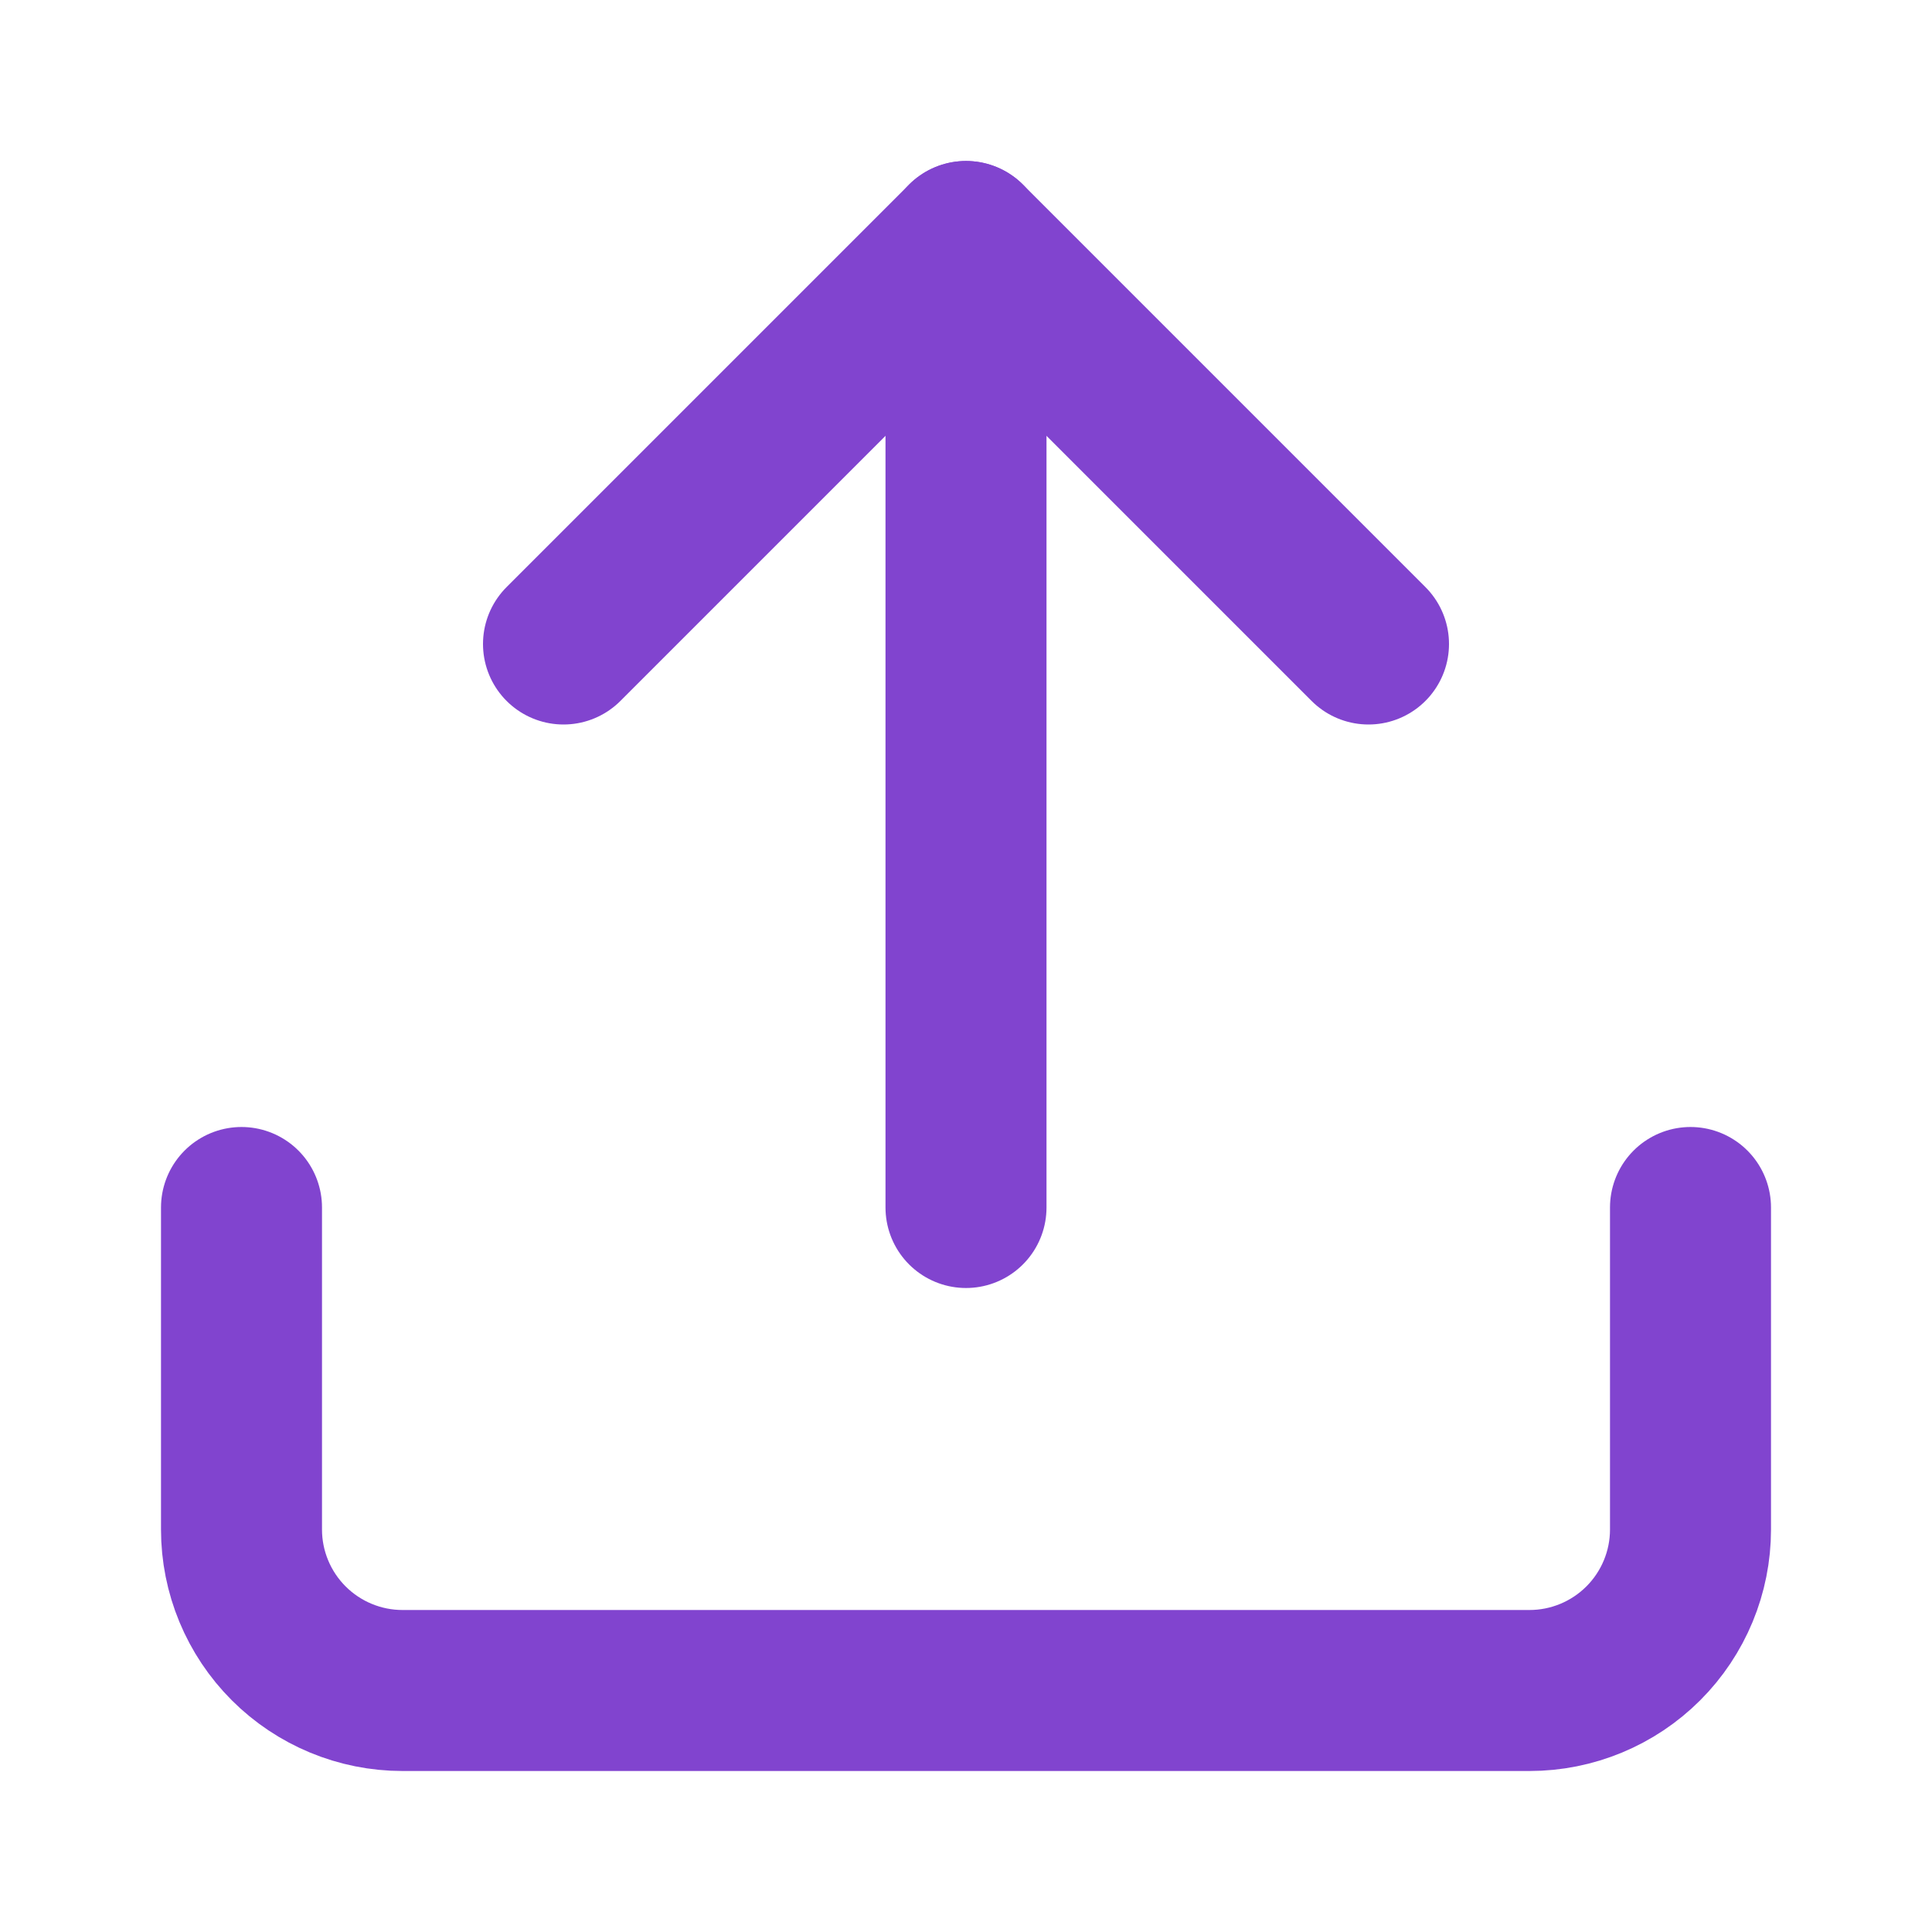 <svg width="24" height="24" viewBox="0 0 24 24" fill="none" xmlns="http://www.w3.org/2000/svg">
<path d="M21 15V19C21 19.53 20.789 20.039 20.414 20.414C20.039 20.789 19.53 21 19 21H5C4.47 21 3.961 20.789 3.586 20.414C3.211 20.039 3 19.53 3 19V15" stroke="#8144CF" stroke-width="2" stroke-linecap="round" stroke-linejoin="round"/>
<path d="M17 8L12 3L7 8" stroke="#8144CF" stroke-width="2" stroke-linecap="round" stroke-linejoin="round"/>
<path d="M12 3V15" stroke="#8144CF" stroke-width="2" stroke-linecap="round" stroke-linejoin="round"/>
</svg>
